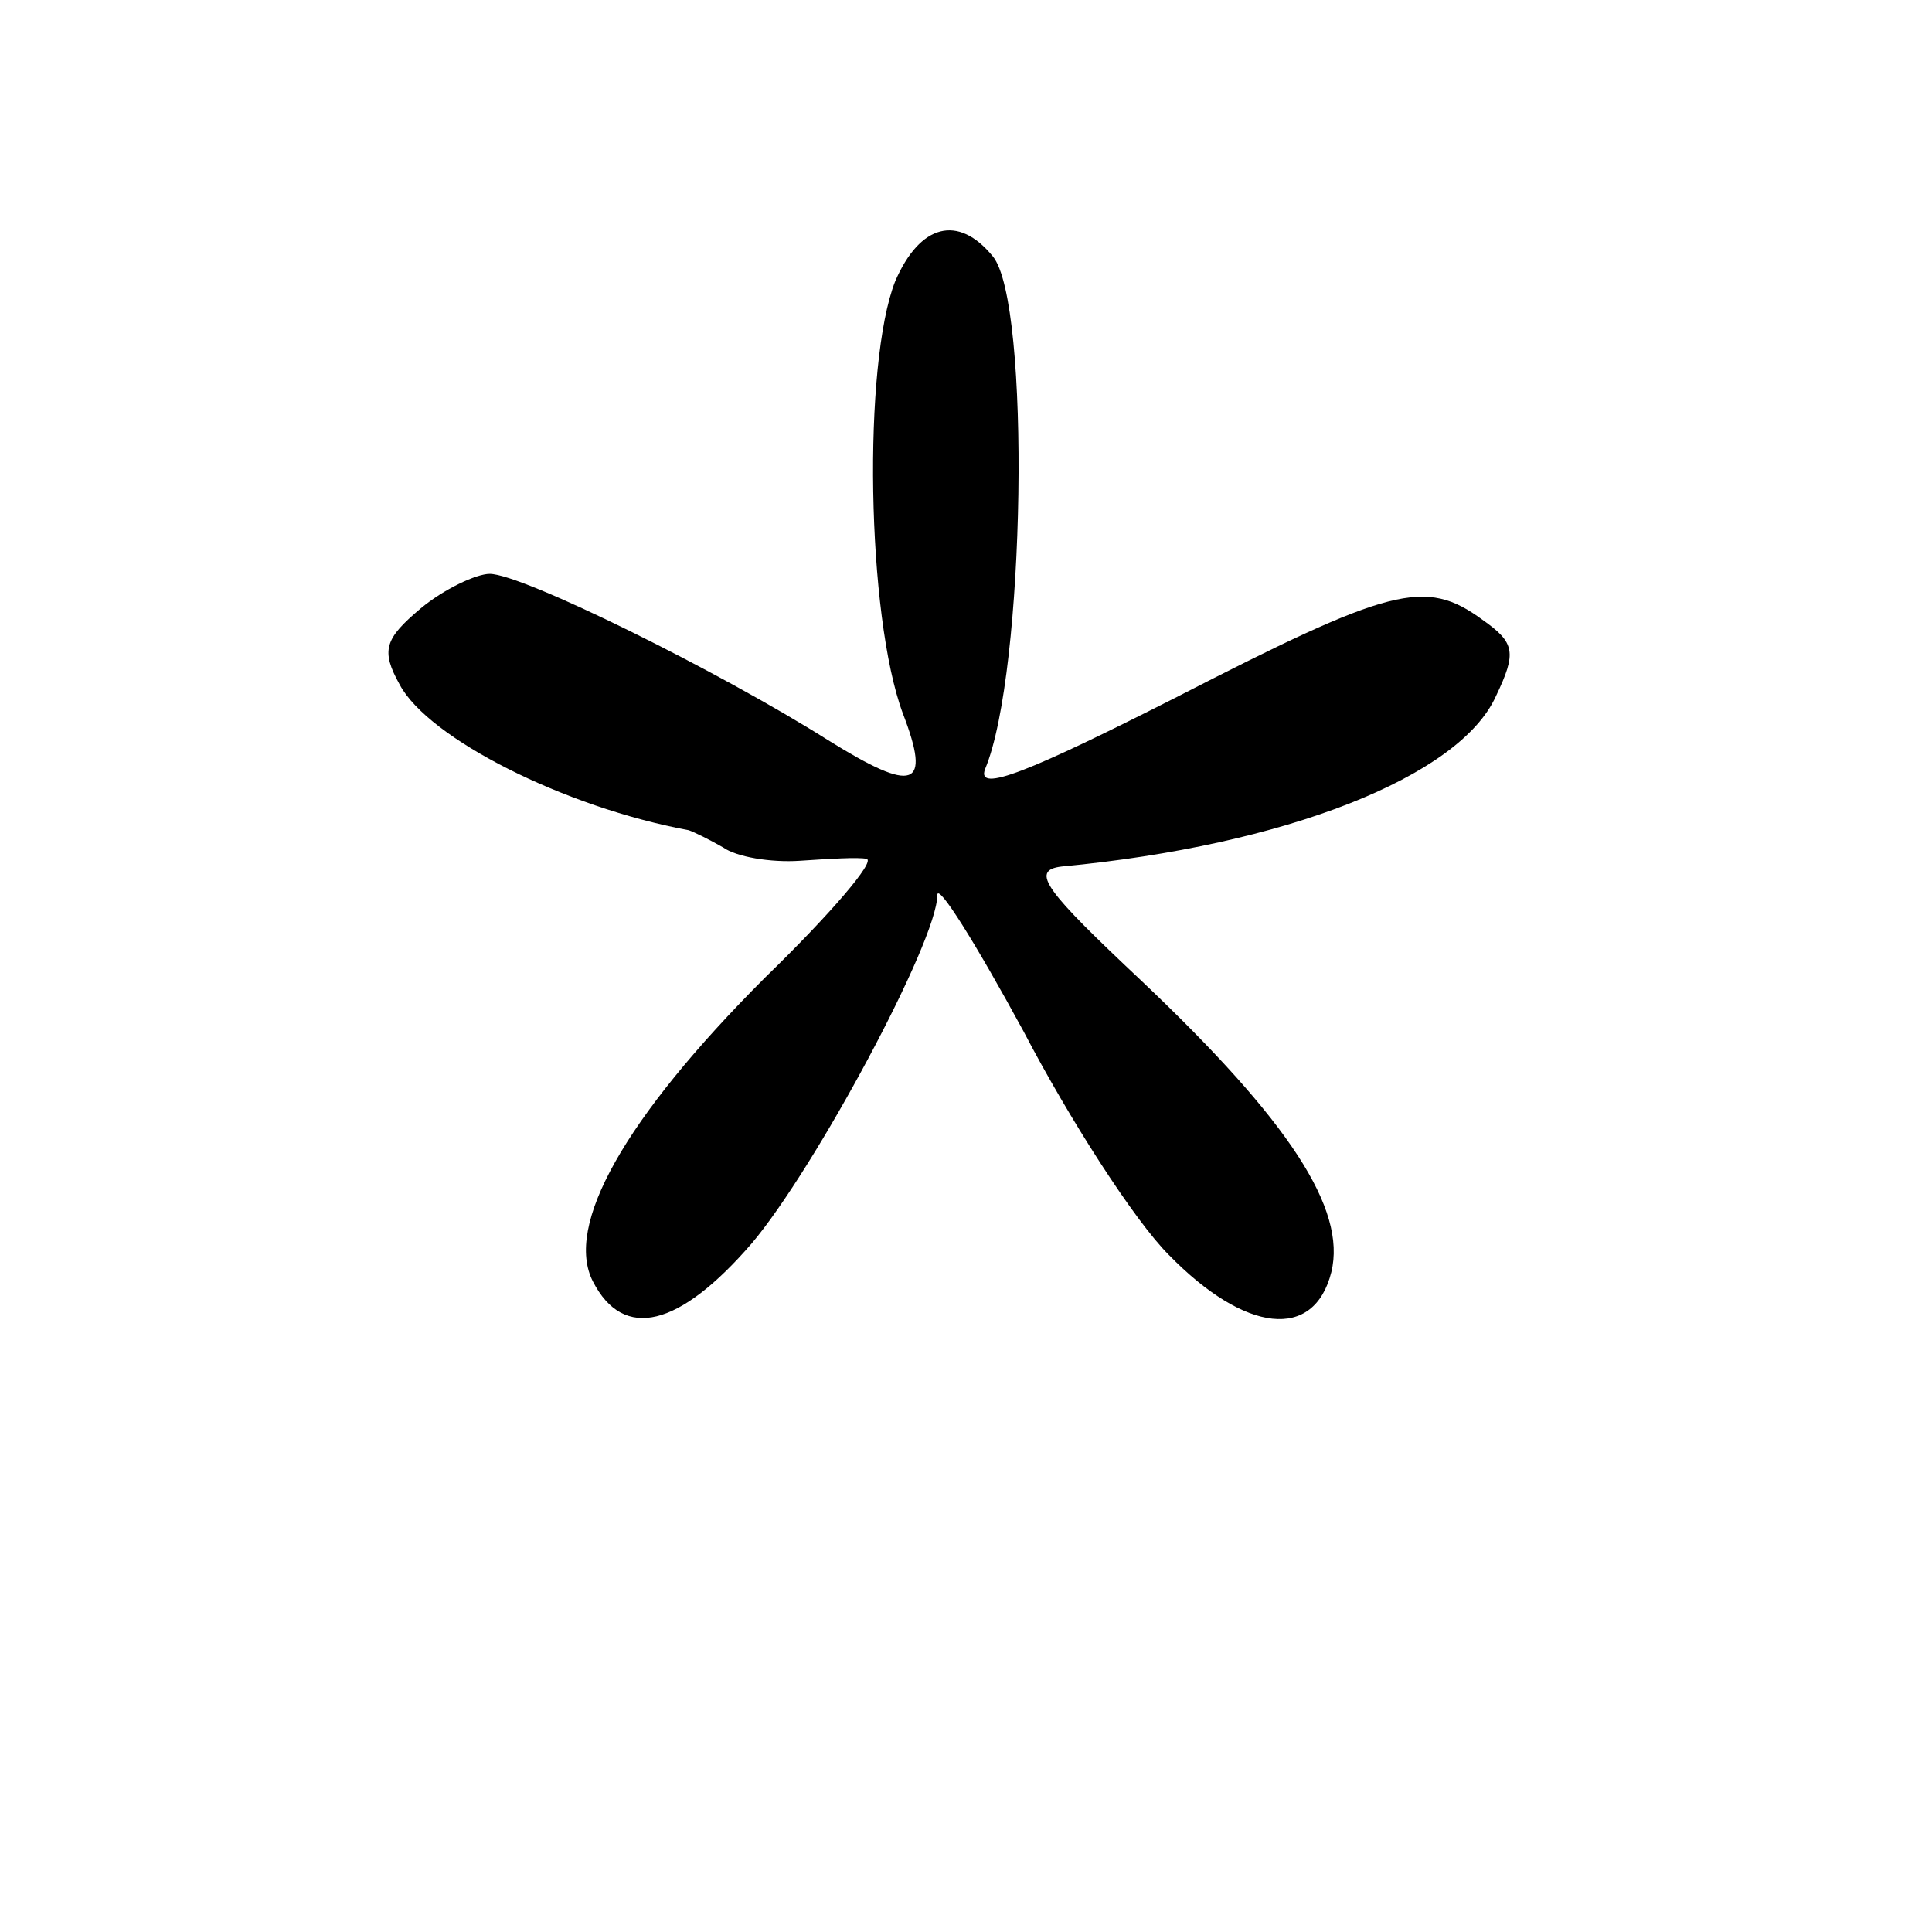 <?xml version="1.0" standalone="no"?>
<!DOCTYPE svg PUBLIC "-//W3C//DTD SVG 20010904//EN"
 "http://www.w3.org/TR/2001/REC-SVG-20010904/DTD/svg10.dtd">
<svg version="1.0" xmlns="http://www.w3.org/2000/svg"
 width="101pt" height="101pt" viewBox="0 0 101 101"
 preserveAspectRatio="xMidYMid meet">
<g transform="translate(0,101) scale(0.1,-0.1)"
fill="#000000" stroke="none">
<path d="M468 863 c-17 -43 -15 -175 4 -226 15 -39 6 -42 -39 -14 -57 36 -160
87 -177 87 -7 0 -24 -8 -36 -18 -19 -16 -21 -22 -11 -40 15 -28 86 -64 151
-76 3 -1 11 -5 18 -9 7 -5 25 -8 40 -7 15 1 31 2 35 1 5 -1 -19 -29 -53 -62
-74 -74 -105 -130 -90 -159 16 -31 45 -24 83 20 33 39 97 158 97 182 0 7 20
-25 45 -71 24 -46 58 -99 76 -117 40 -41 76 -45 85 -9 8 33 -22 79 -99 152
-50 47 -59 58 -42 60 117 11 208 47 227 89 11 23 10 28 -7 40 -30 22 -48 17
-161 -41 -75 -38 -104 -50 -99 -37 21 50 24 244 4 268 -18 22 -38 17 -51 -13z"/>
</g>
</svg>
